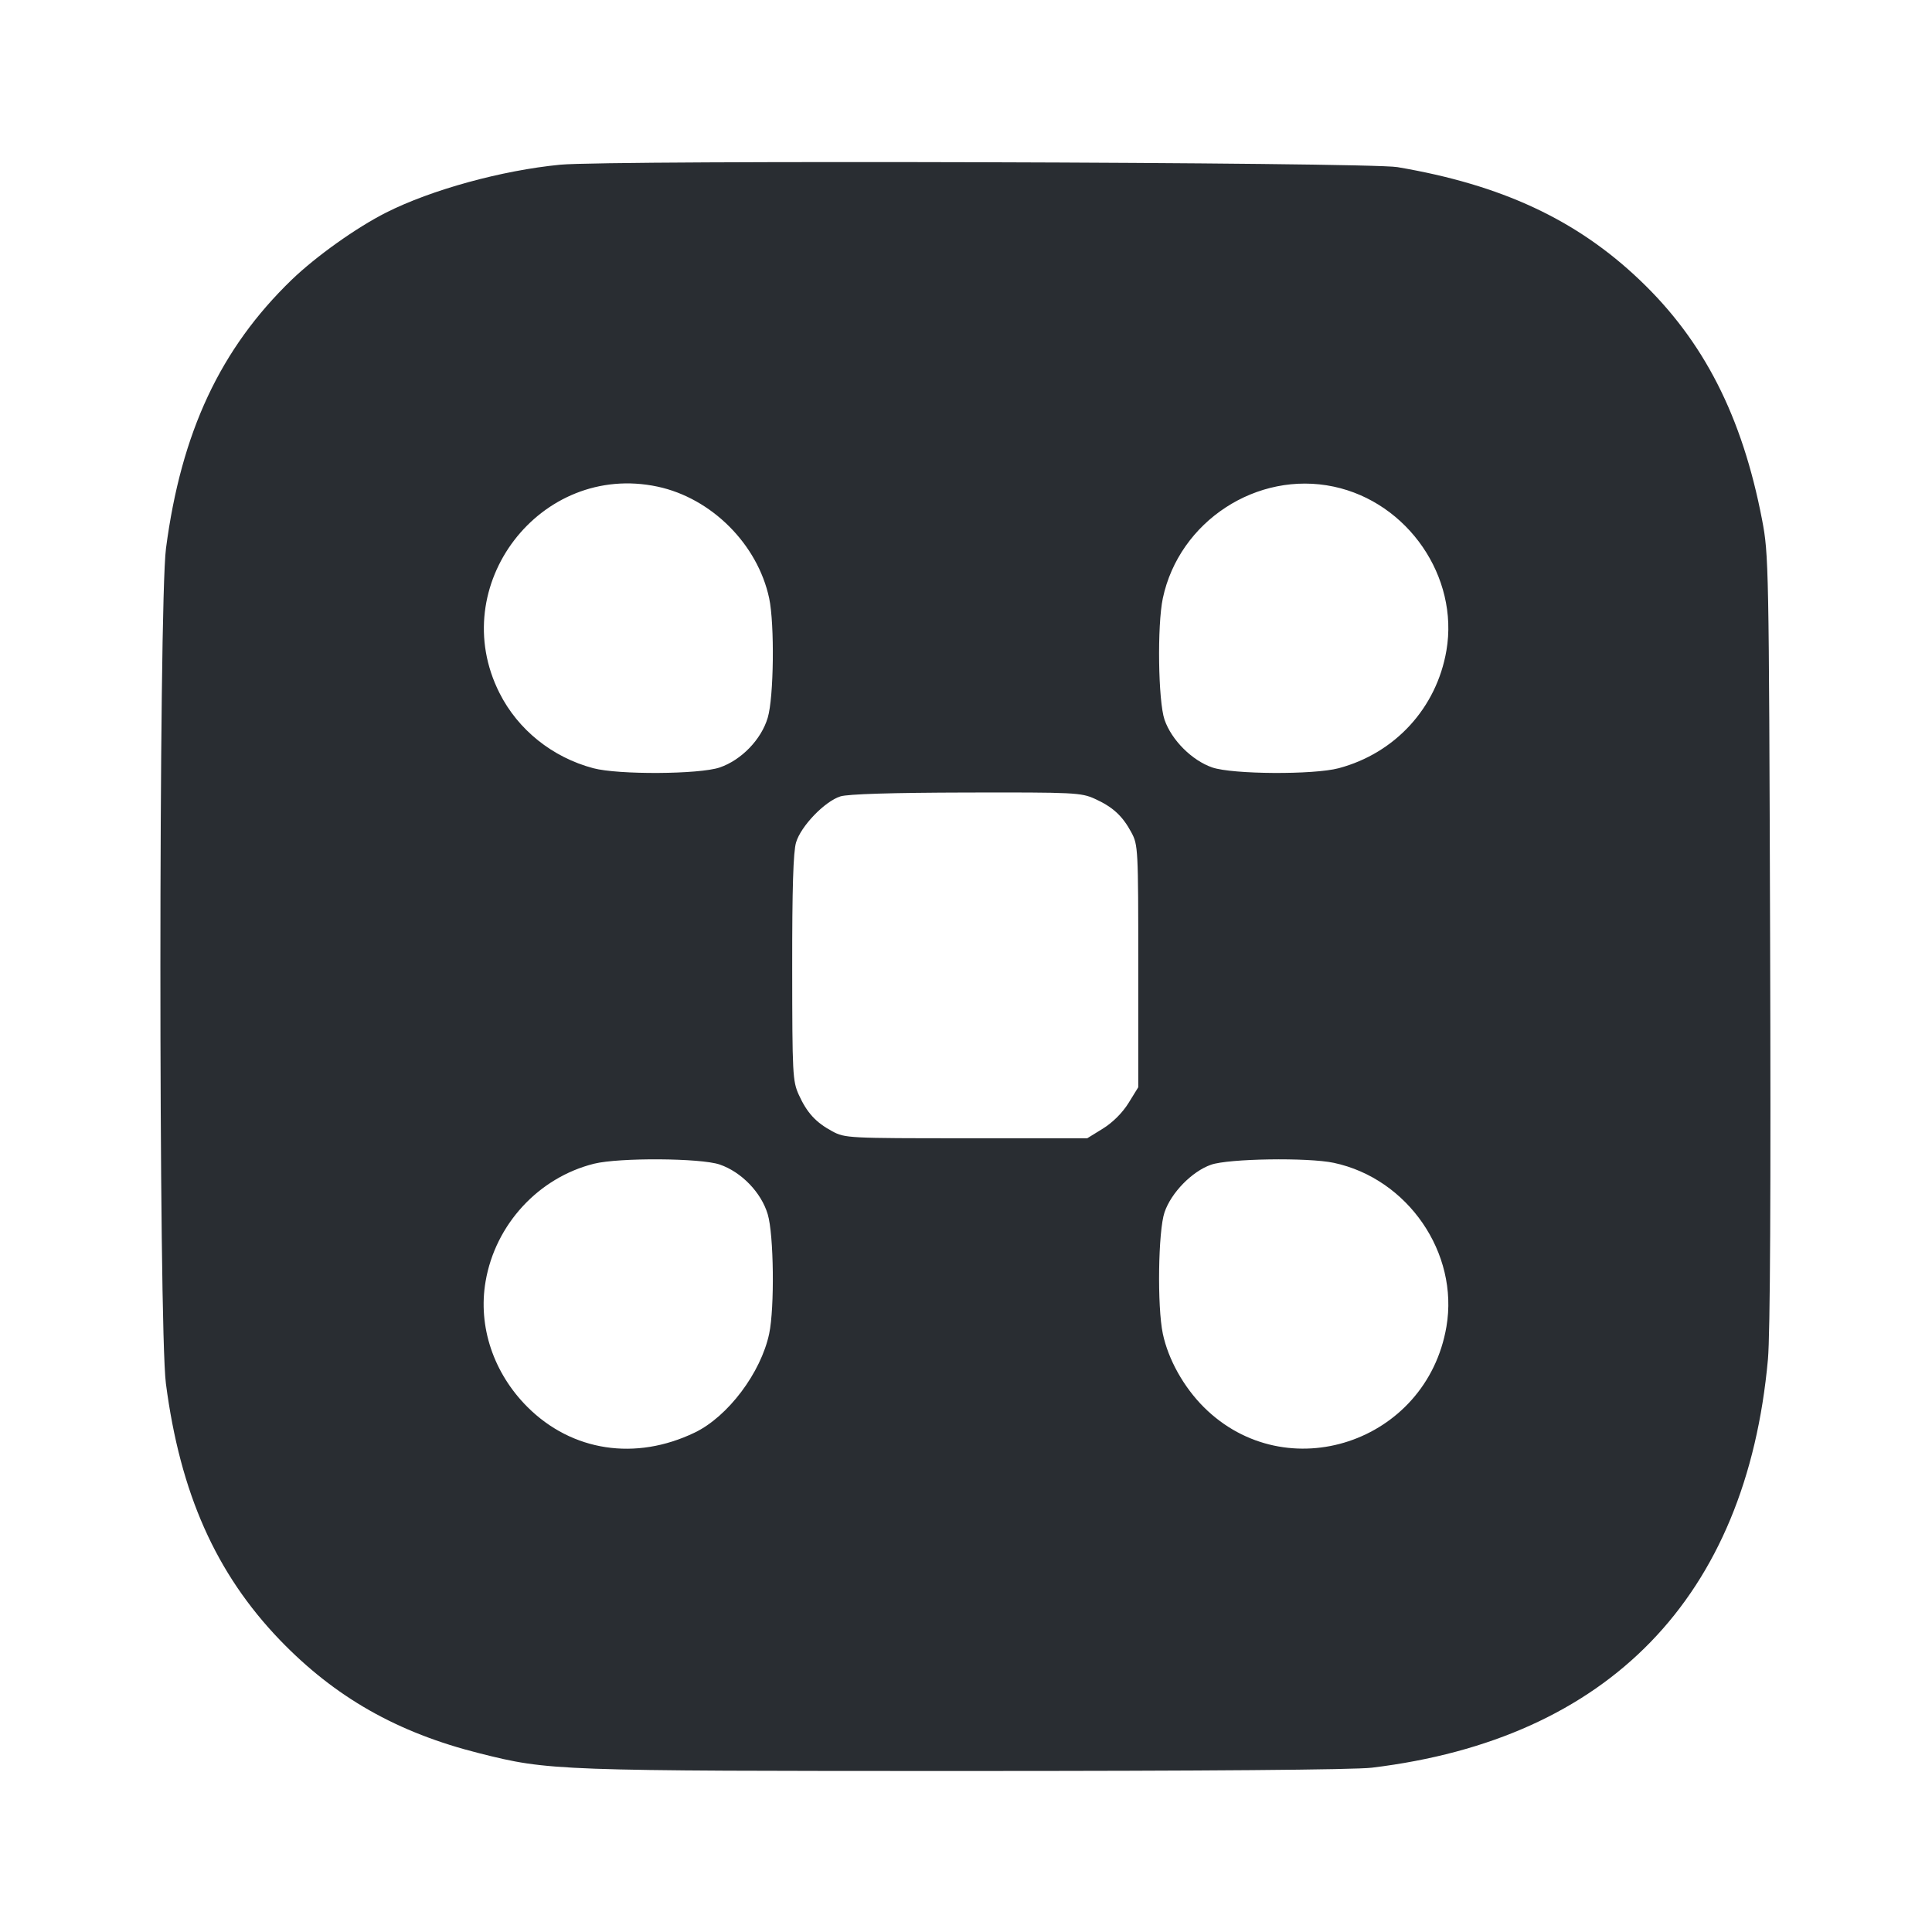 <svg width="24" height="24" viewBox="0 0 24 24" fill="none" xmlns="http://www.w3.org/2000/svg"><path d="M6.960 2.046 C 6.236 2.116,5.358 2.357,4.796 2.641 C 4.426 2.828,3.928 3.183,3.624 3.475 C 2.737 4.332,2.251 5.370,2.062 6.812 C 1.970 7.515,1.969 16.481,2.061 17.188 C 2.239 18.550,2.681 19.544,3.476 20.372 C 4.162 21.084,4.935 21.524,5.956 21.780 C 6.817 21.997,6.896 22.000,11.993 22.000 C 14.960 22.000,16.828 21.985,17.041 21.959 C 19.985 21.603,21.695 19.840,21.962 16.885 C 21.990 16.579,21.999 14.787,21.989 11.660 C 21.974 7.001,21.972 6.891,21.889 6.456 C 21.642 5.171,21.165 4.235,20.369 3.478 C 19.583 2.729,18.652 2.295,17.359 2.076 C 16.995 2.014,7.572 1.987,6.960 2.046 M8.168 6.045 C 8.839 6.188,9.412 6.761,9.555 7.432 C 9.623 7.754,9.613 8.663,9.537 8.916 C 9.457 9.186,9.210 9.442,8.940 9.534 C 8.687 9.620,7.681 9.626,7.370 9.543 C 6.862 9.408,6.435 9.066,6.205 8.609 C 5.532 7.276,6.711 5.736,8.168 6.045 M16.568 6.045 C 17.488 6.240,18.125 7.166,17.968 8.081 C 17.846 8.794,17.331 9.356,16.630 9.543 C 16.319 9.626,15.313 9.620,15.060 9.534 C 14.807 9.447,14.553 9.193,14.466 8.940 C 14.387 8.707,14.374 7.768,14.445 7.432 C 14.648 6.475,15.616 5.843,16.568 6.045 M13.600 9.923 C 13.824 10.025,13.943 10.134,14.054 10.340 C 14.138 10.496,14.140 10.541,14.140 12.003 L 14.140 13.506 14.019 13.702 C 13.944 13.823,13.823 13.944,13.702 14.019 L 13.506 14.140 12.003 14.140 C 10.541 14.140,10.496 14.138,10.340 14.054 C 10.134 13.943,10.025 13.824,9.923 13.600 C 9.846 13.430,9.842 13.343,9.841 12.025 C 9.840 11.039,9.854 10.581,9.889 10.465 C 9.949 10.262,10.246 9.954,10.440 9.893 C 10.531 9.864,11.080 9.847,12.000 9.845 C 13.348 9.842,13.429 9.846,13.600 9.923 M8.940 14.466 C 9.210 14.558,9.457 14.814,9.537 15.084 C 9.613 15.337,9.623 16.246,9.555 16.568 C 9.452 17.054,9.042 17.598,8.630 17.796 C 7.894 18.150,7.107 18.030,6.554 17.480 C 6.130 17.057,5.936 16.478,6.032 15.919 C 6.153 15.210,6.690 14.628,7.380 14.456 C 7.692 14.379,8.703 14.385,8.940 14.466 M16.568 14.445 C 17.488 14.640,18.125 15.566,17.968 16.481 C 17.721 17.923,15.979 18.500,14.954 17.480 C 14.704 17.230,14.513 16.889,14.445 16.568 C 14.374 16.232,14.387 15.293,14.466 15.060 C 14.549 14.816,14.807 14.552,15.043 14.469 C 15.259 14.392,16.248 14.377,16.568 14.445 " fill="#292D32" stroke="none" fill-rule="evenodd"></path></svg>